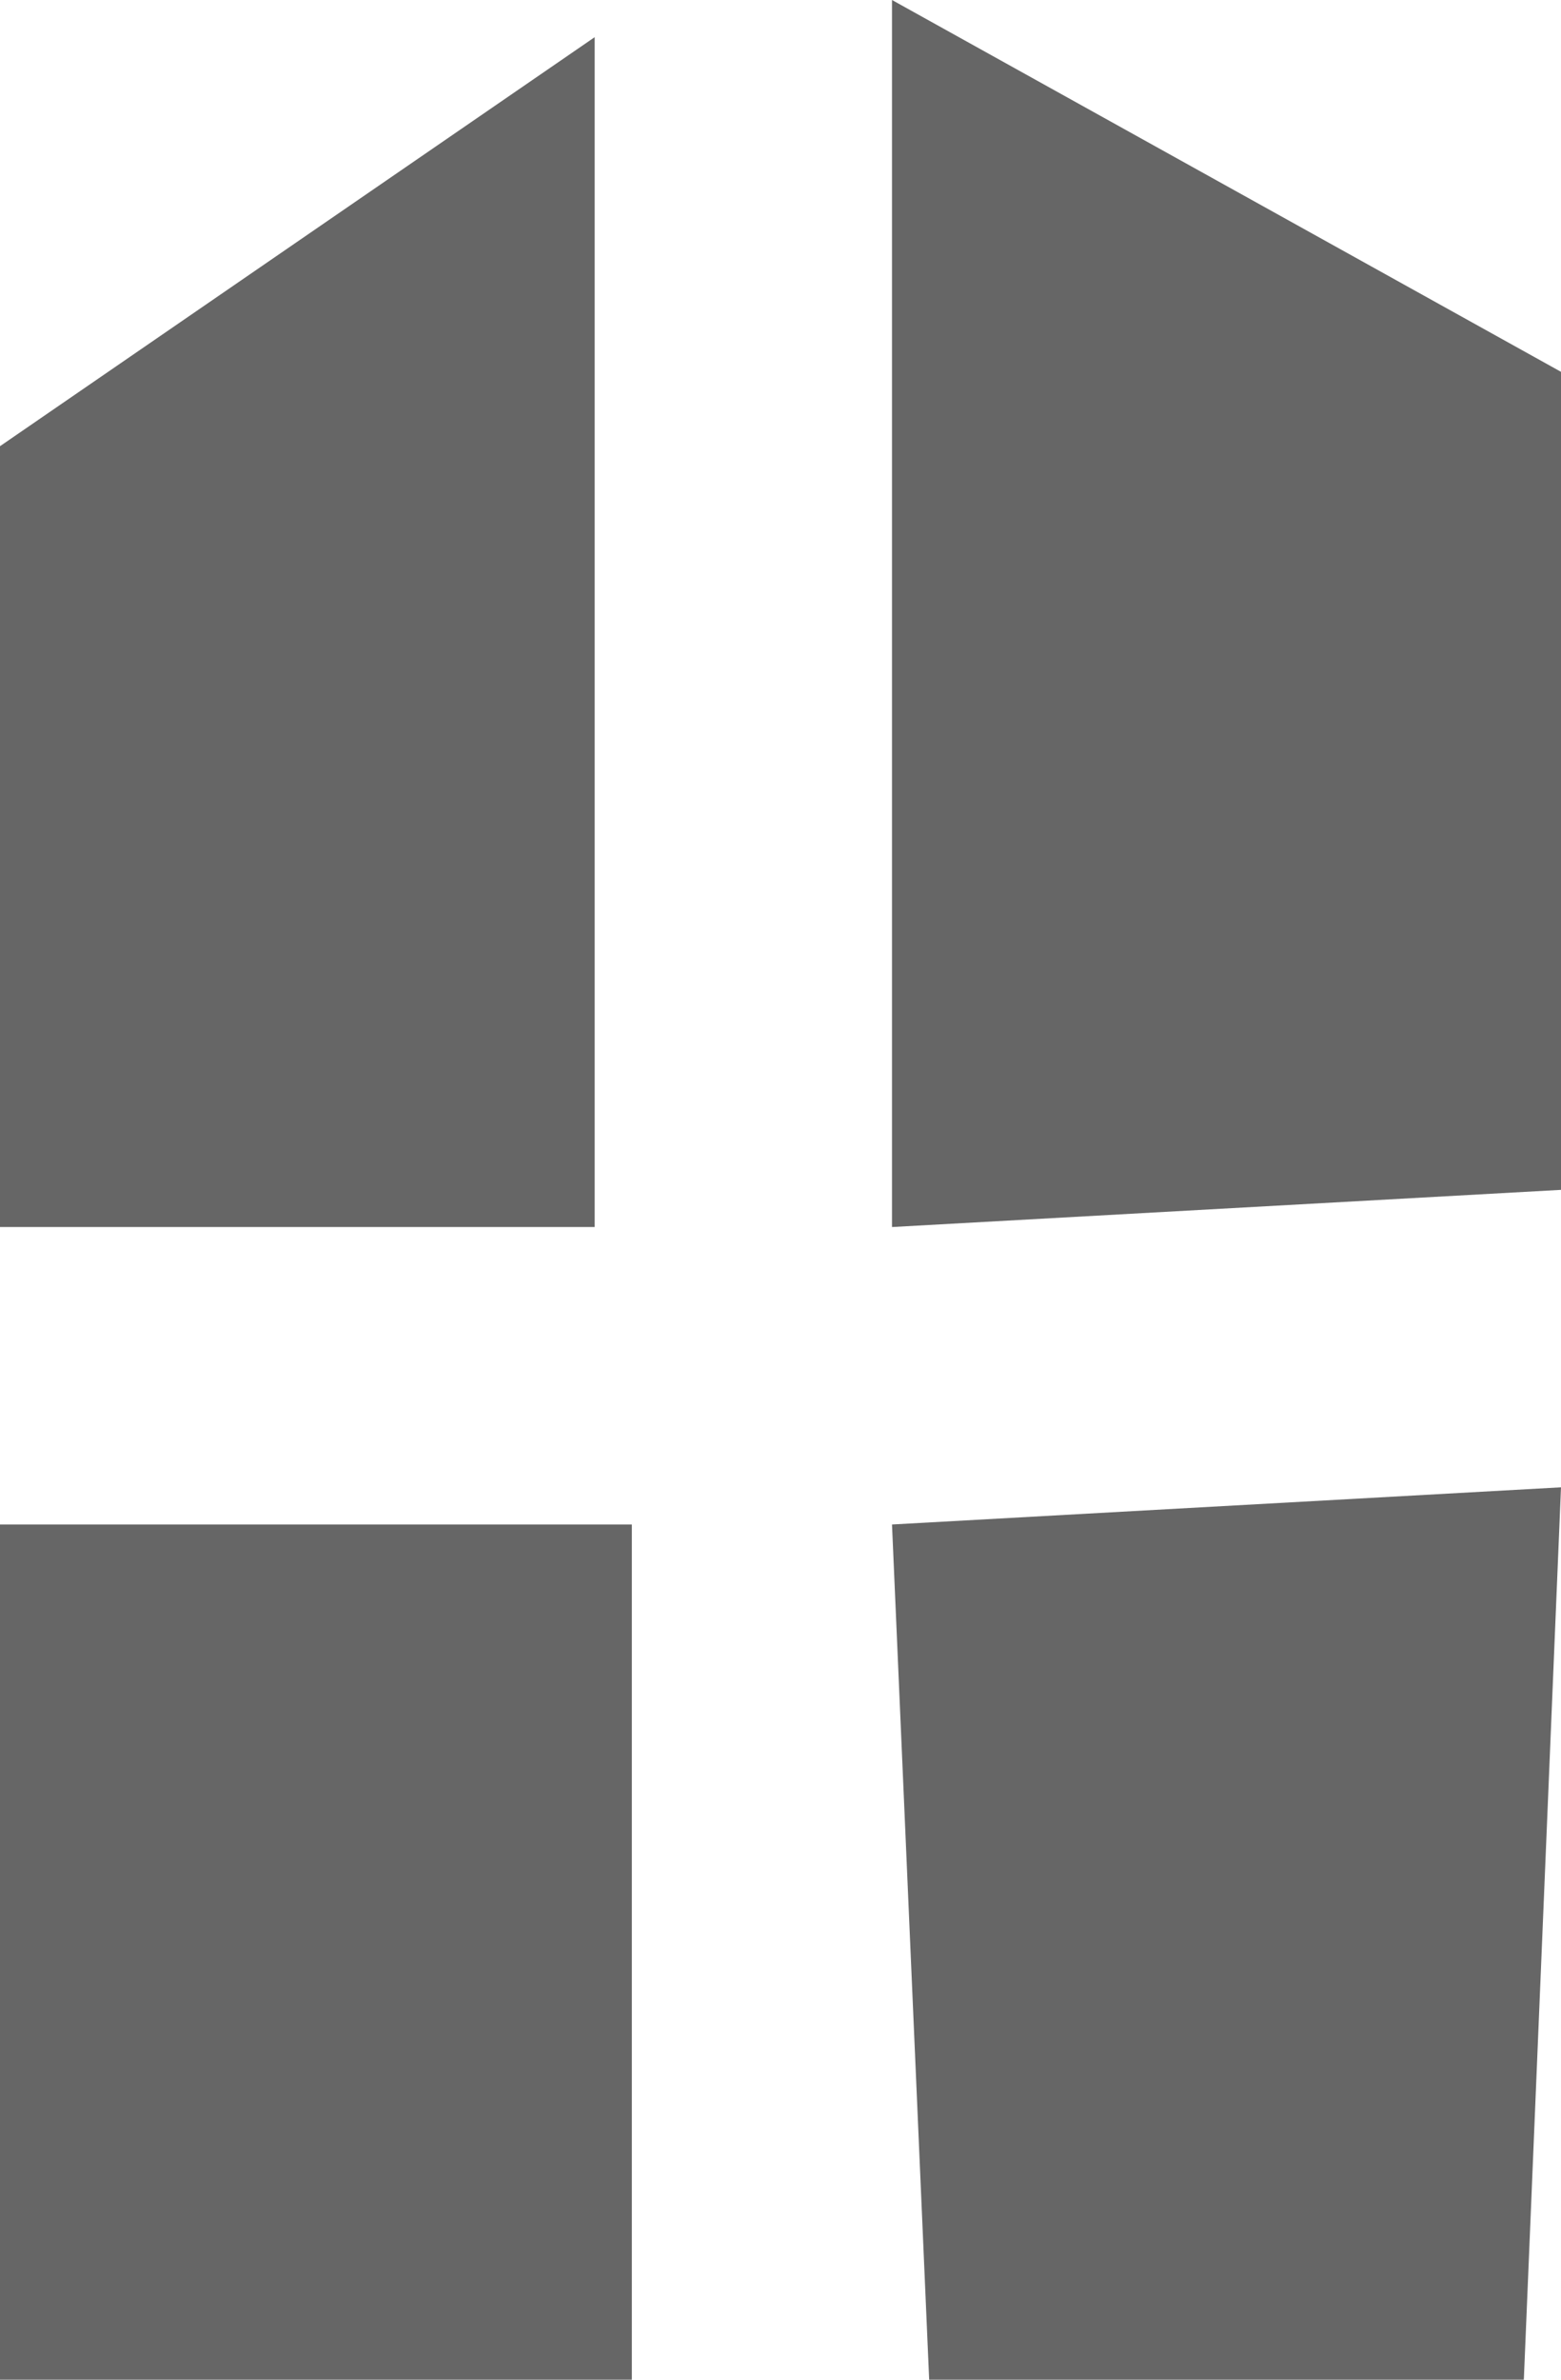 <?xml version="1.0" encoding="UTF-8" standalone="no"?>
<svg xmlns:xlink="http://www.w3.org/1999/xlink" height="3.2px" width="2.1px" xmlns="http://www.w3.org/2000/svg">
  <g transform="matrix(1.0, 0.0, 0.0, 1.0, 1.05, 1.6)">
    <path d="M1.05 -1.1 L1.05 0.0 0.15 0.05 0.15 -1.6 1.05 -1.1 M0.15 0.45 L1.05 0.4 1.0 1.6 0.2 1.6 0.15 0.45 M-0.25 -1.55 L-0.25 0.05 -1.05 0.05 -1.05 -1.0 -0.25 -1.55 M-1.05 1.6 L-1.05 0.45 -0.2 0.45 -0.2 1.6 -1.05 1.6" fill="#000000" fill-opacity="0.6" fill-rule="evenodd" stroke="none"/>
  </g>
</svg>
